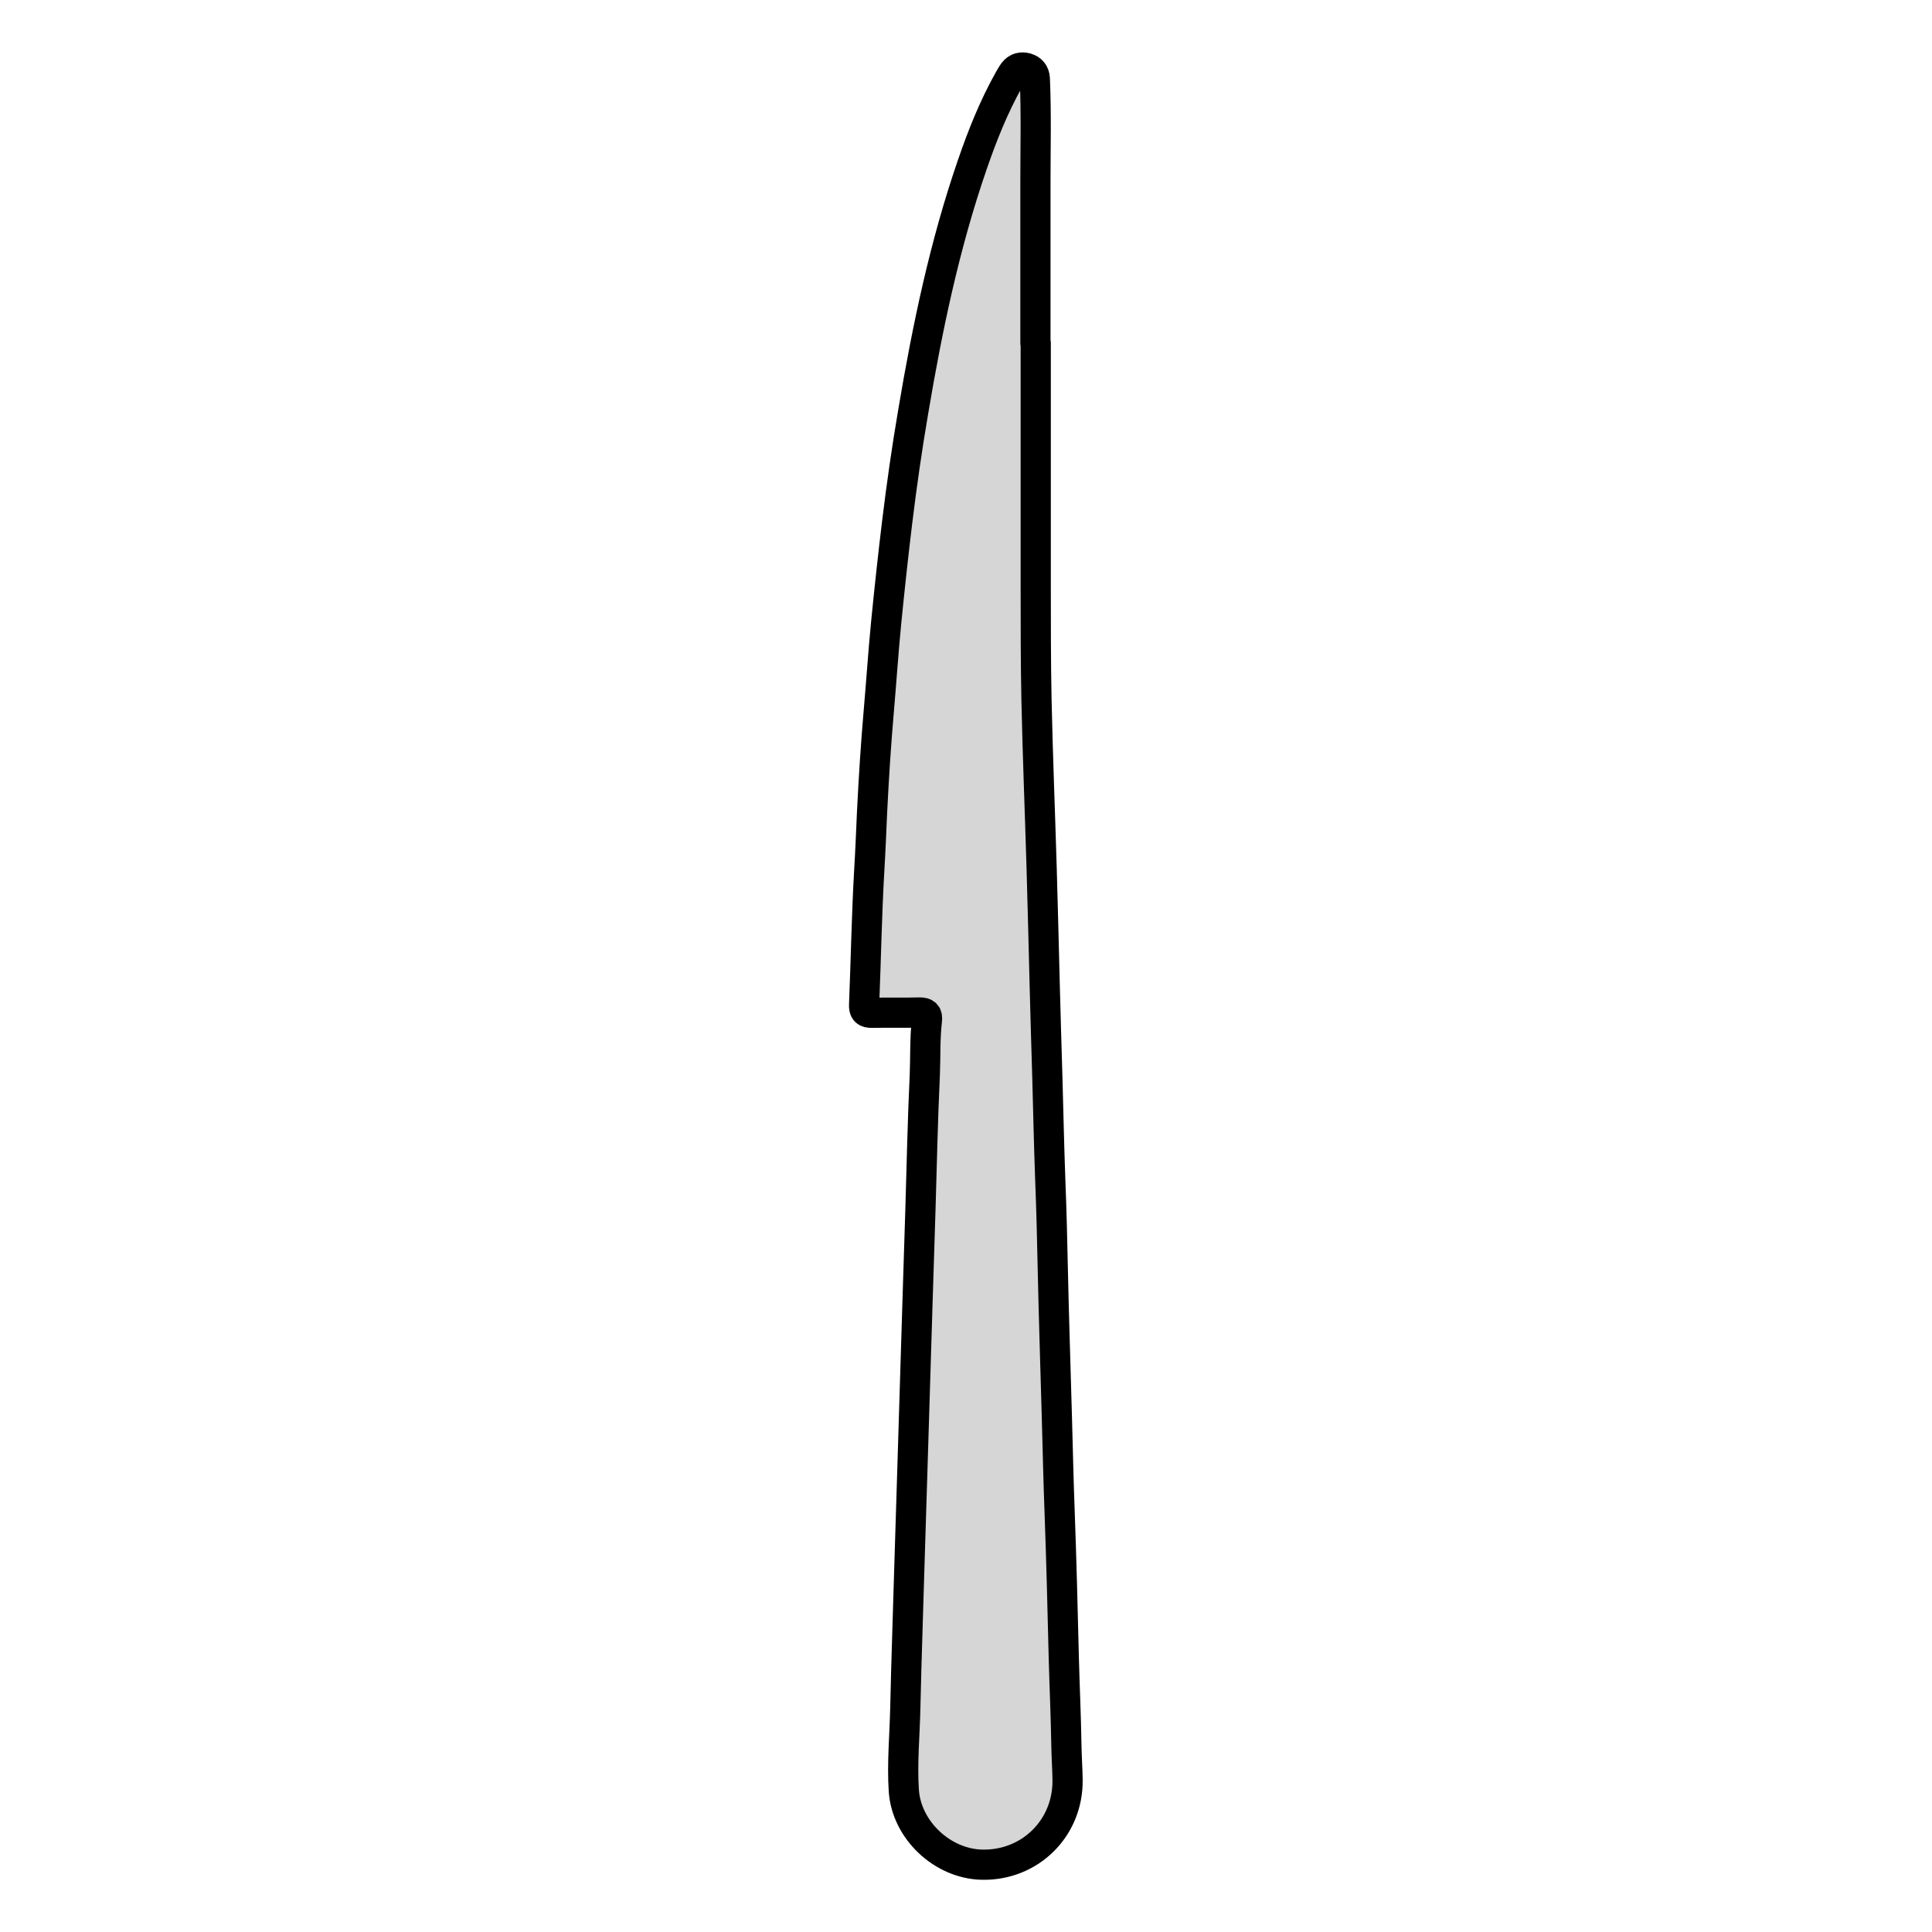 <svg xmlns="http://www.w3.org/2000/svg" viewBox="0 0 128 128"><path d="M68.62 22.72v16.16c0 2.49 0 4.99.05 7.48.08 3.7.23 7.4.34 11.11.08 2.66.14 5.32.21 7.98.05 1.98.11 3.96.17 5.94.06 2.24.11 4.47.19 6.71.08 1.99.13 3.99.17 5.98.07 3.26.18 6.53.27 9.79.06 2.07.1 4.14.18 6.21.12 3.26.2 6.53.28 9.79.05 1.9.14 3.81.17 5.71.01.79.07 1.57.08 2.36.03 3.2-2.51 5.68-5.69 5.6-2.62-.07-4.98-2.3-5.16-4.9-.12-1.84.06-3.68.1-5.53.07-3.23.19-6.47.28-9.7.06-1.83.11-3.66.17-5.48.12-4.02.25-8.04.37-12.06l.18-5.71c.09-2.98.15-5.96.29-8.93.05-1.21 0-2.42.14-3.62.05-.39-.08-.54-.5-.53-1.04.03-2.09 0-3.13.02-.42.01-.55-.13-.53-.55.12-2.96.17-5.92.34-8.88.08-1.31.13-2.63.19-3.94.11-2.2.25-4.41.44-6.6.17-1.96.3-3.92.49-5.87.22-2.22.46-4.45.73-6.67.3-2.46.65-4.91 1.07-7.36.93-5.52 2.07-10.99 3.9-16.3.67-1.95 1.43-3.86 2.44-5.66.1-.17.19-.34.31-.5.22-.29.52-.35.85-.26.34.1.53.34.55.7.1 2.28.04 4.57.04 6.85v10.66Z" style="fill:#d6d6d6;stroke:#000;stroke-linecap:round;stroke-linejoin:round;stroke-width:2px"/></svg>